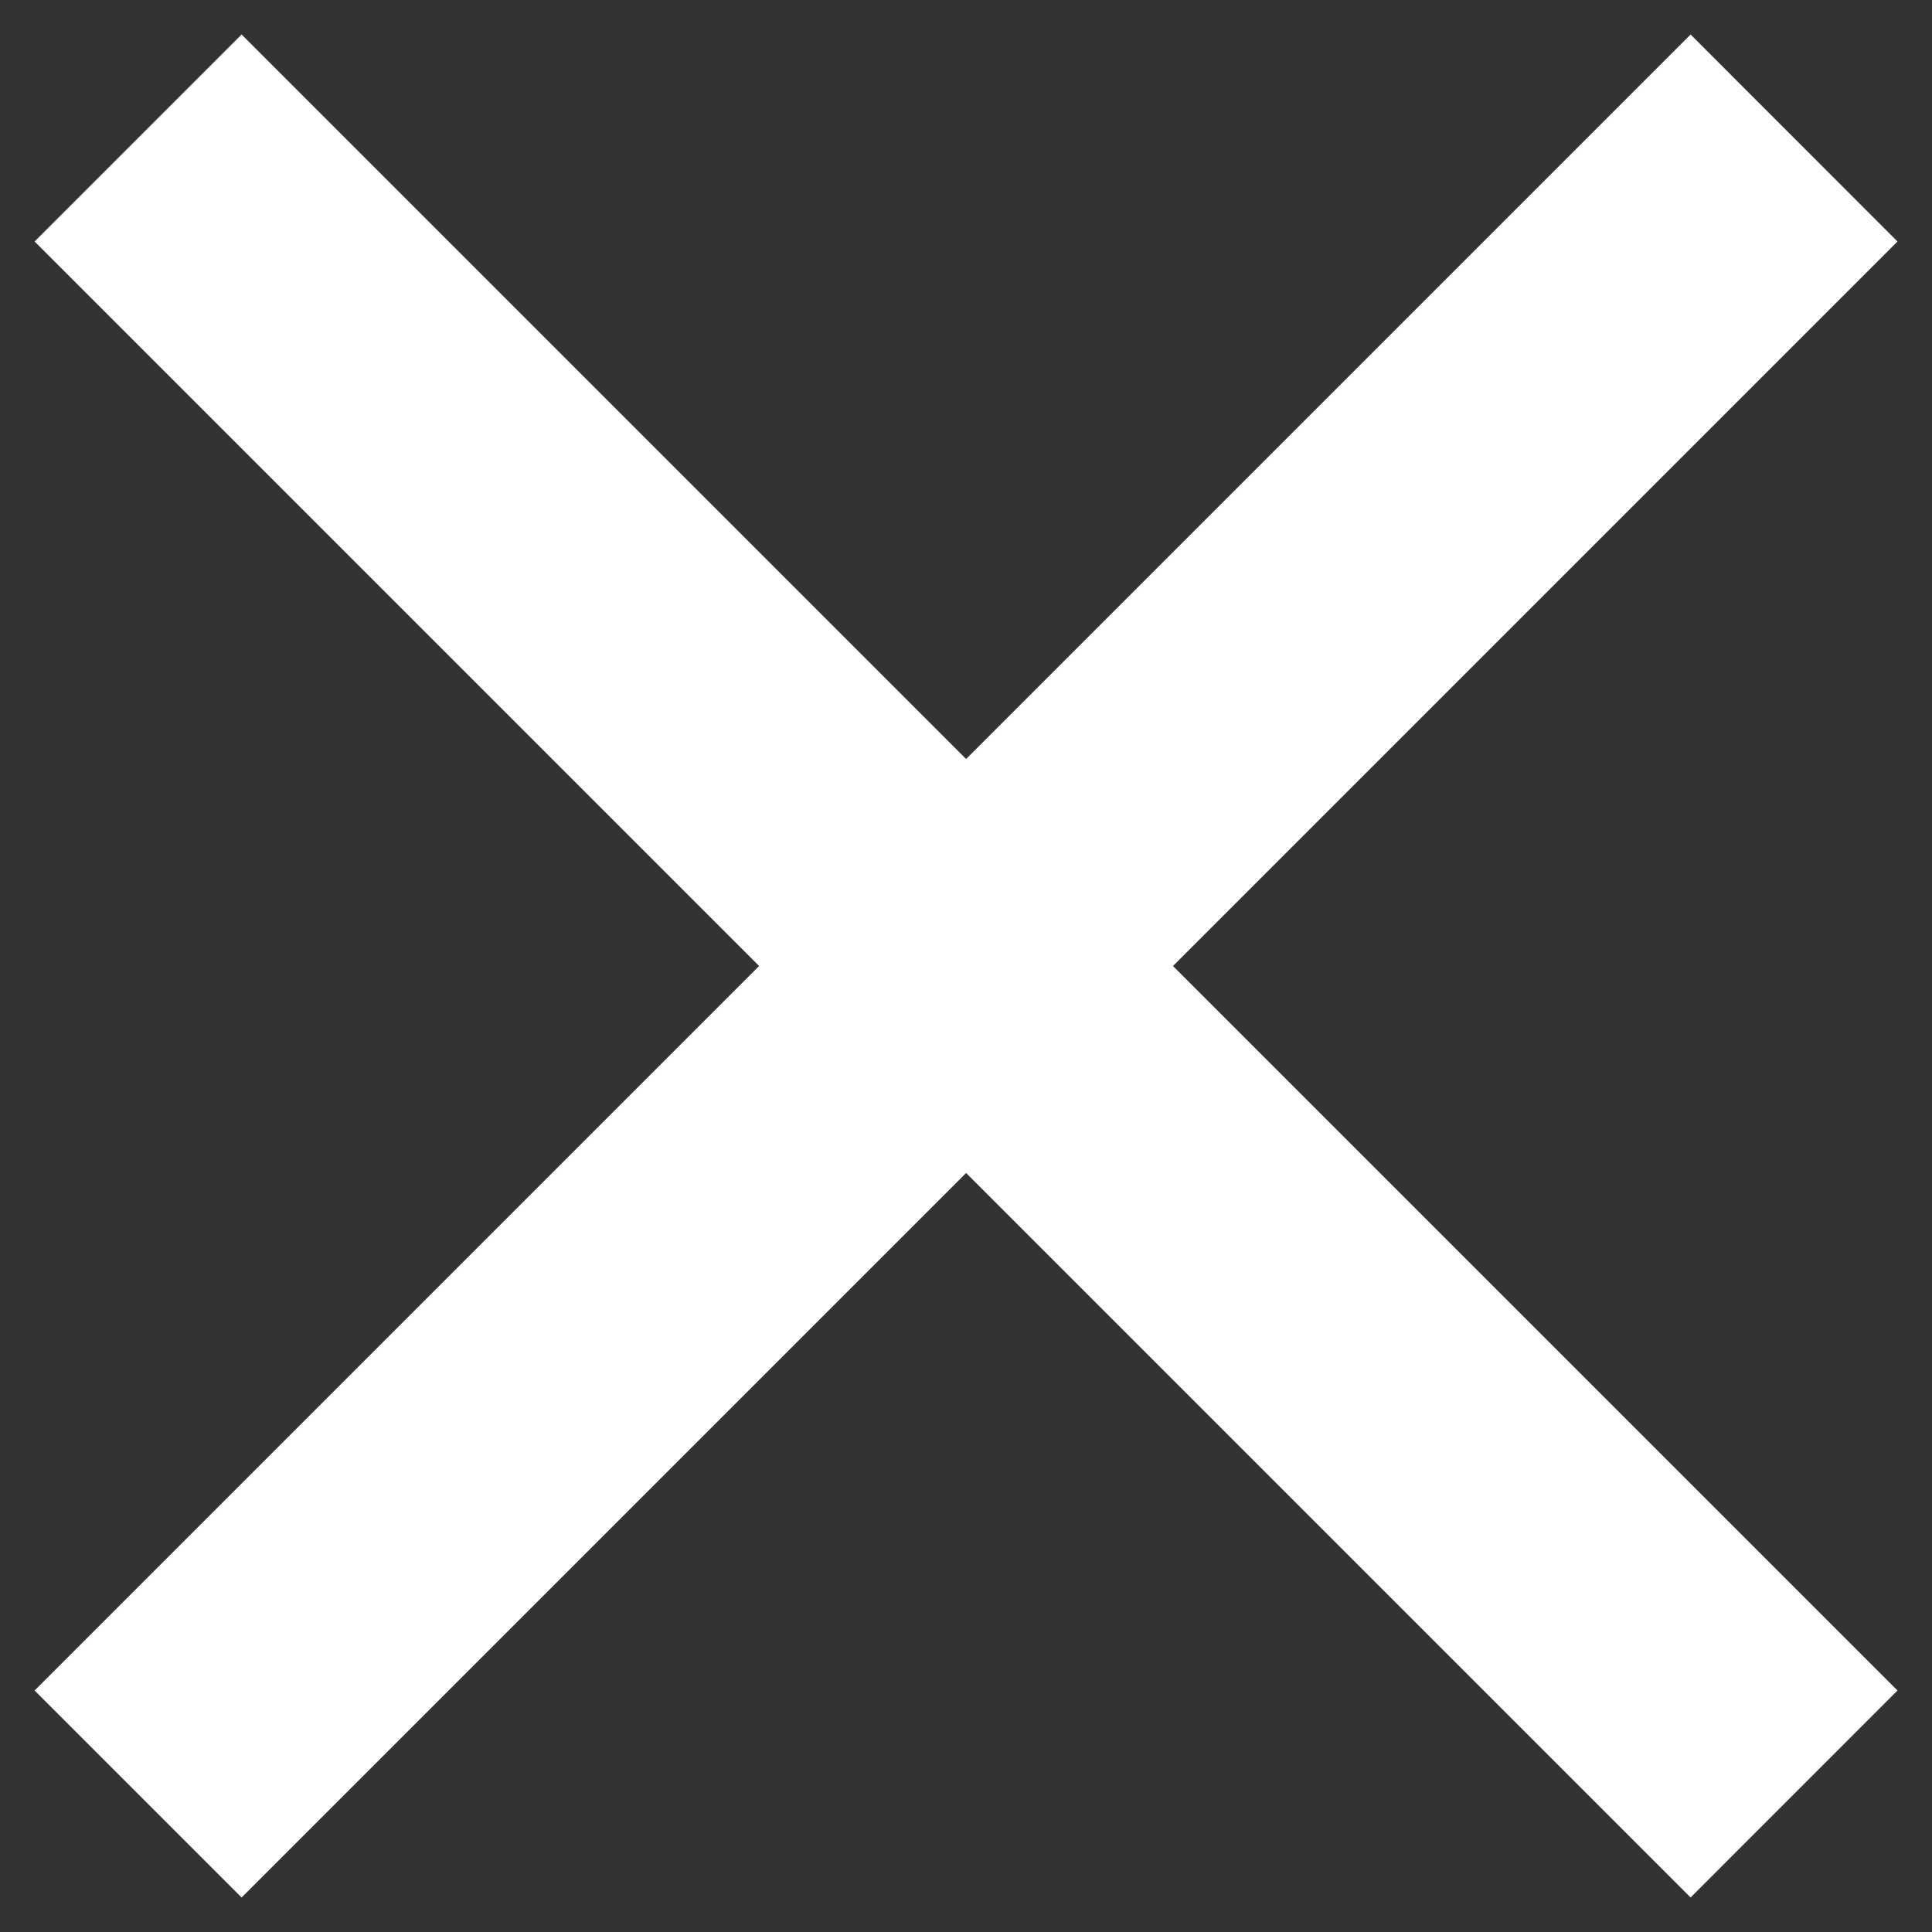 <svg width="22" height="22" viewBox="0 0 22 22" fill="none" xmlns="http://www.w3.org/2000/svg">
<rect x="0" y="0" width="22" height="22" fill="#333333" stroke="none"/>
<path d="M11.001 8.643L19.251 0.393L21.607 2.75L13.357 11L21.607 19.25L19.251 21.607L11.001 13.357L2.751 21.607L0.394 19.25L8.644 11L0.394 2.75L2.751 0.393L11.001 8.643Z" fill="white"/>
</svg>
